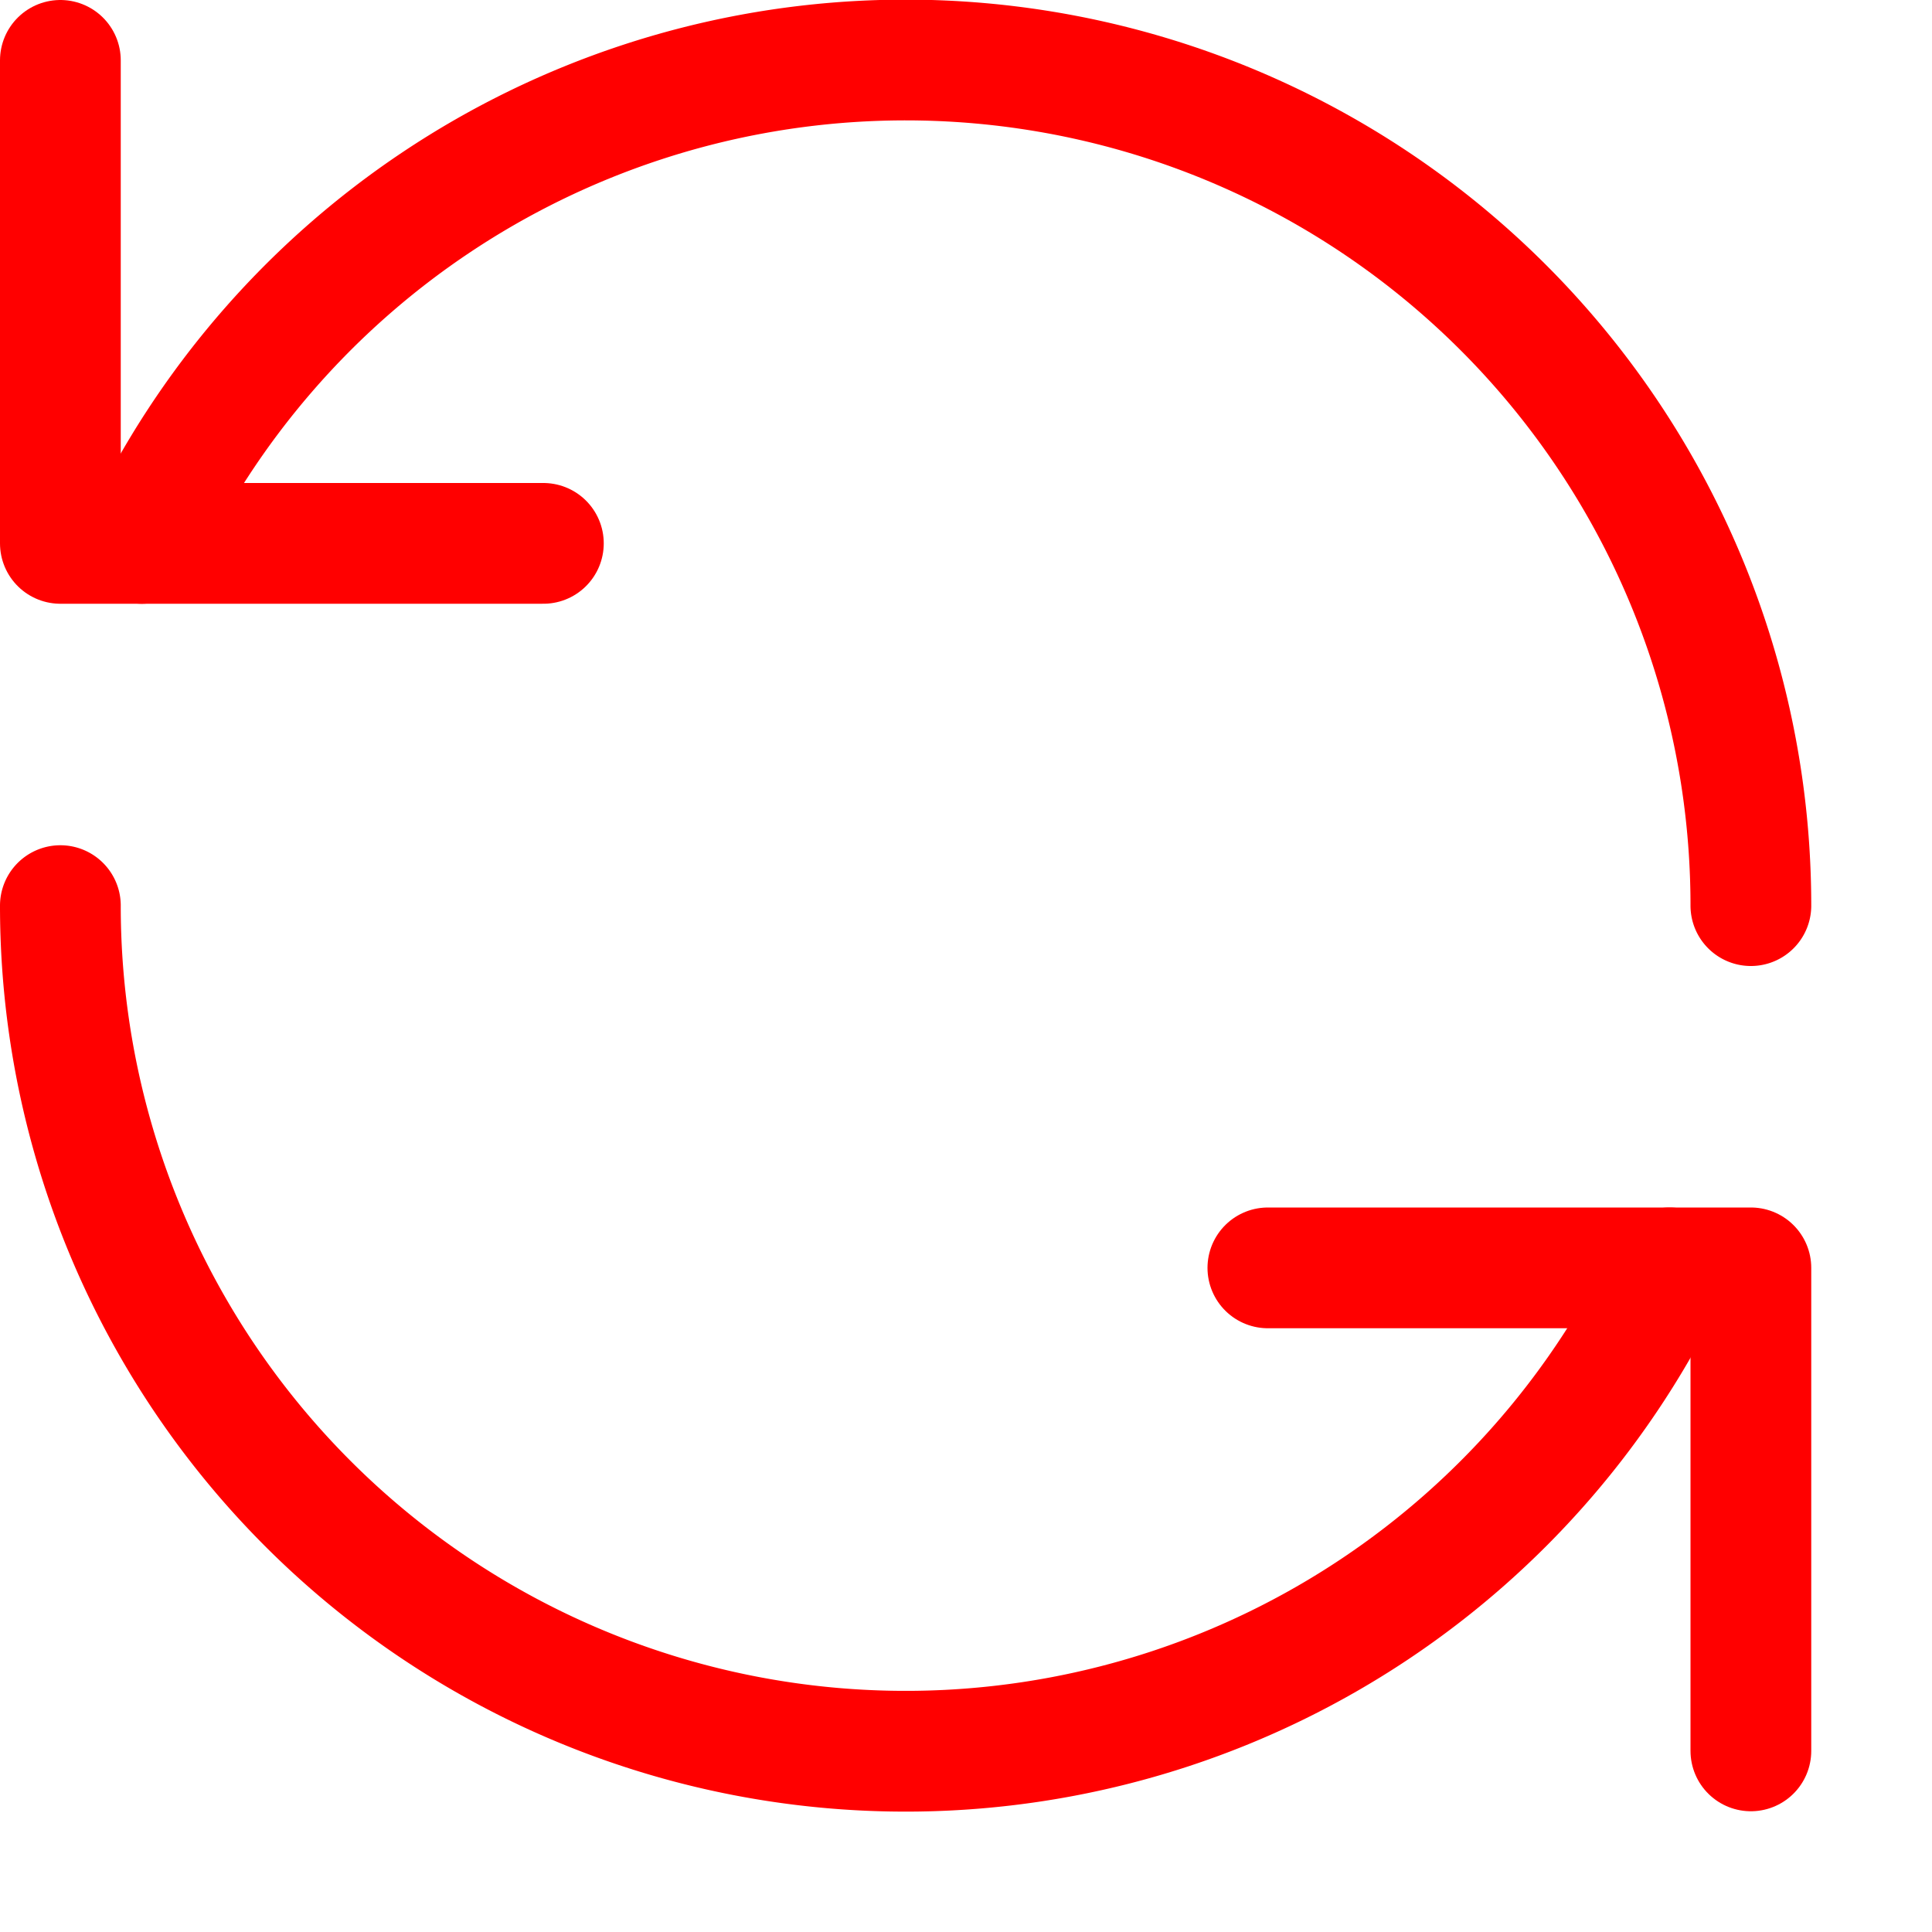 <svg xmlns="http://www.w3.org/2000/svg" width="16" height="16" viewBox="0 0 16 16"><polyline points="0.5 0.5 0.5 4.5 4.5 4.5" style="fill:none;stroke:#FF0000;stroke-linecap:round;stroke-linejoin:round"/><polyline points="14.5 14.5 14.5 10.5 10.5 10.5" style="fill:none;stroke:#FF0000;stroke-linecap:round;stroke-linejoin:round"/><path d="M14.5,7.5a7,7,0,0,0-13.326-3" style="fill:none;stroke:#FF0000;stroke-linecap:round;stroke-linejoin:round"/><path d="M.5,7.5a7,7,0,0,0,13.326,3" style="fill:none;stroke:#FF0000;stroke-linecap:round;stroke-linejoin:round"/></svg>